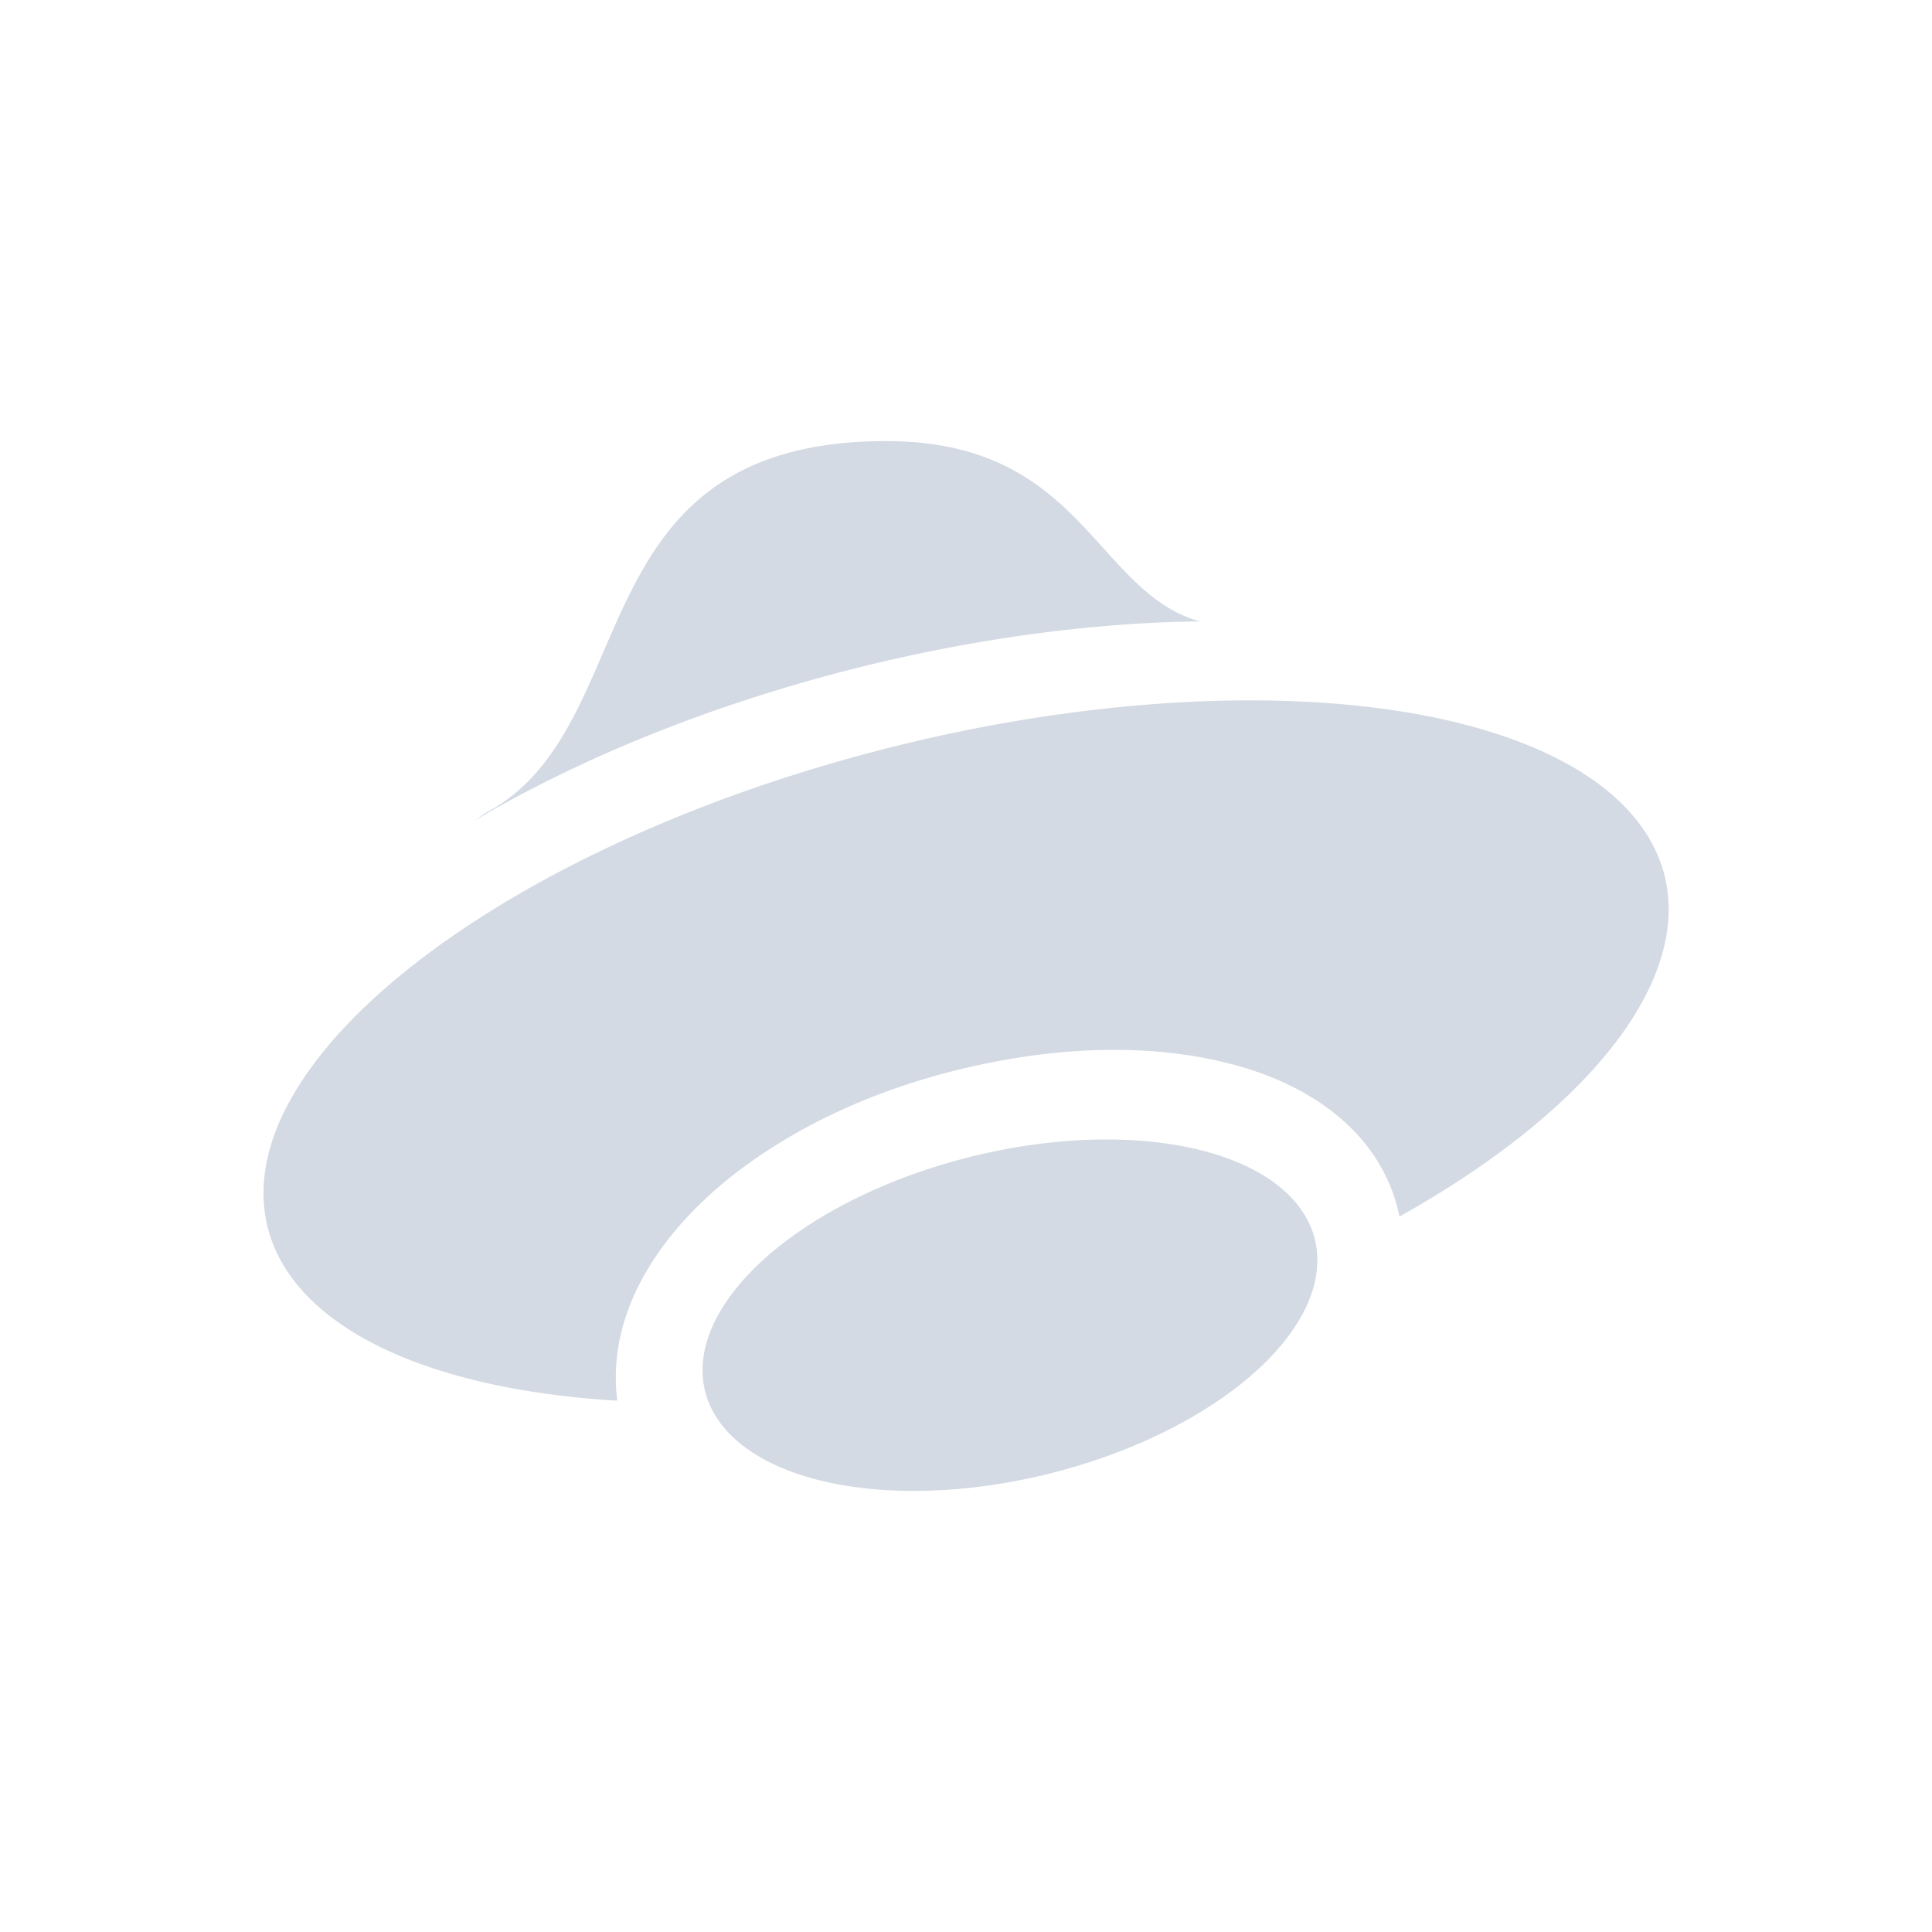 <svg height="22" viewBox="0 0 16 16" width="22" xmlns="http://www.w3.org/2000/svg"><path d="m7.34 3.653c-2.586 0-1.984 2.362-3.308 3.074-.046.026-.071.05-.112.075.873-.52 1.949-.954 3.092-1.249.968-.249 1.95-.389 2.855-.406.023-0.0.046-0.0.07 0-.873-.248-.969-1.494-2.597-1.494zm2.818 2.149c-.905.018-1.887.157-2.855.406-3.19.821-5.464 2.606-5.078 3.987.222.789 1.293 1.31 2.888 1.405-.001-.006-.002-.011-.003-.017-.086-.747.388-1.396.943-1.837.556-.44 1.27-.76 2.072-.93.802-.17 1.554-.162 2.182.027.59.178 1.146.566 1.283 1.232 1.599-.896 2.428-1.977 2.188-2.851-.255-.915-1.643-1.46-3.619-1.422zm-.949 3.635a1.352 2.601 76.001 0 0 -1.001.104 1.352 2.601 76.001 0 0 -2.385 1.891 1.352 2.601 76.001 0 0 2.698.811 1.352 2.601 76.001 0 0 2.384-1.891 1.352 2.601 76.001 0 0 -1.695-.915z" fill="#d3dae3" stroke-width=".727"/></svg>